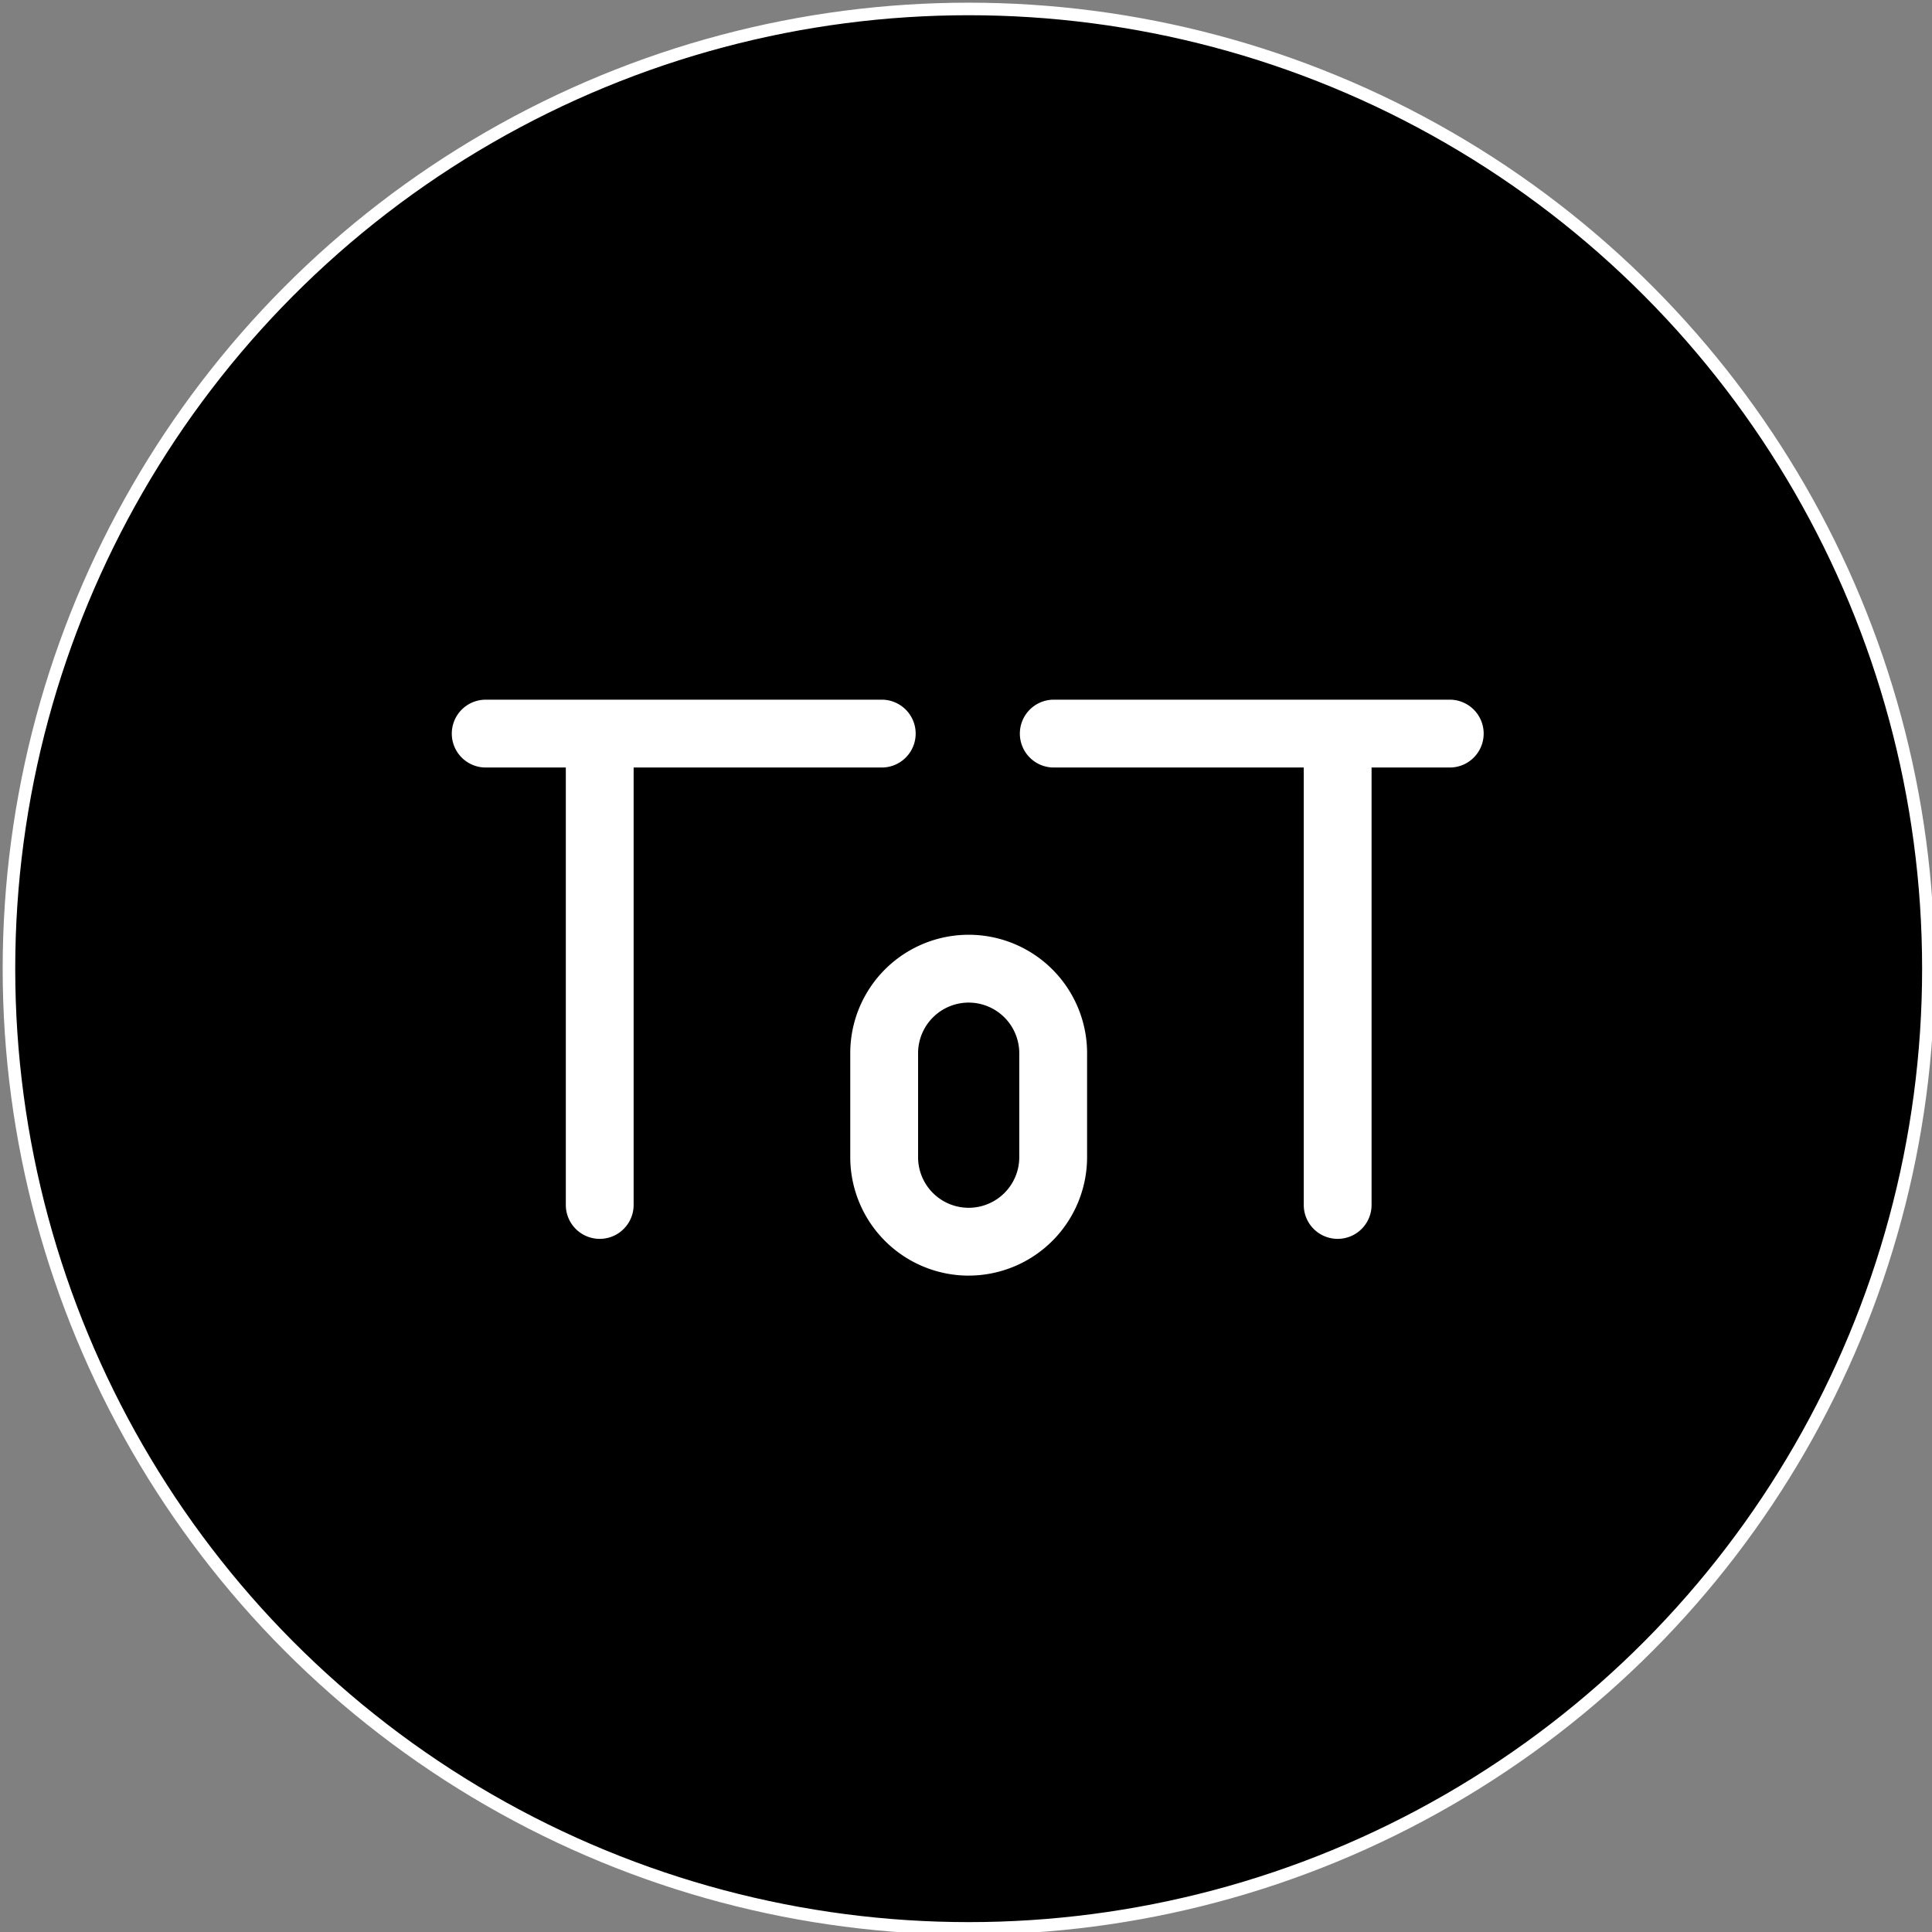 <?xml version='1.0' encoding='ASCII' standalone='yes'?>
<svg xmlns="http://www.w3.org/2000/svg" xmlns:xlink="http://www.w3.org/1999/xlink" version="1.1" width="151px" height="151px">
  <rect width="100%" height="100%" fill="#808080" stroke="none"/>
  <g>
    <g>
  <defs id="defs10"/>
  <sodipodi:namedview xmlns:sodipodi="http://sodipodi.sourceforge.net/DTD/sodipodi-0.dtd" xmlns:inkscape="http://www.inkscape.org/namespaces/inkscape" pagecolor="#ffffff" bordercolor="#666666" borderopacity="1" objecttolerance="10" gridtolerance="10" guidetolerance="10" inkscape:pageopacity="0" inkscape:pageshadow="2" inkscape:window-width="1920" inkscape:window-height="1046" id="namedview8" showgrid="false" units="cm" inkscape:zoom="2.9686035" inkscape:cx="75.709" inkscape:cy="75.709503" inkscape:window-x="0" inkscape:window-y="489" inkscape:window-maximized="1" inkscape:current-layer="svg6"/>
  <circle style="fill:#000000;stroke:#ffffff;stroke-width:0.981;stroke-linecap:square;paint-order:markers stroke fill" id="path839" cx="75.709" cy="75.709" r="75.009"/>
</g>
    <g><g id="Raggruppa_656" data-name="Raggruppa 656" transform="translate(-440.937 -2444.114)">
    <path id="Tracciato_455" data-name="Tracciato 455" d="M436.386,340.533h0a75.709,75.709,0,1,1,75.709-75.709,75.709,75.709,0,0,1-75.709,75.709" transform="translate(80.26 2255)" fill="none"/>
    <path id="Tracciato_469" data-name="Tracciato 469" d="M429.662,243.8h-30.95a2.651,2.651,0,1,0,0,5.3H404.9v34.19a2.65,2.65,0,0,0,5.3,0V249.1h19.465a2.651,2.651,0,0,0,0-5.3" transform="translate(80.26 2255)" fill="#fff"/>
    <path id="Tracciato_470" data-name="Tracciato 470" d="M474.06,243.8H443.11a2.651,2.651,0,1,0,0,5.3h19.465v34.19a2.65,2.65,0,0,0,5.3,0V249.1h6.184a2.651,2.651,0,0,0,0-5.3" transform="translate(80.26 2255)" fill="#fff"/>
  </g>
</g>
    <g><g id="Raggruppa_638" data-name="Raggruppa 638" transform="translate(-422.177 -1779)">
    <path id="Tracciato_433" data-name="Tracciato 433" d="M436.386,151.419h0A75.71,75.71,0,1,1,512.095,75.71a75.709,75.709,0,0,1-75.709,75.709" transform="translate(61.5 1779)" fill="none"/>
    <path id="Tracciato_434" data-name="Tracciato 434" d="M436.386,99.7a9.266,9.266,0,0,1-9.255-9.255V82.314a9.255,9.255,0,1,1,18.51,0v8.129a9.266,9.266,0,0,1-9.255,9.255m0-21.338a3.959,3.959,0,0,0-3.954,3.954v8.129a3.954,3.954,0,1,0,7.908,0V82.314a3.959,3.959,0,0,0-3.954-3.954" transform="translate(61.5 1779)" fill="#fff"/>
  </g>
</g>
  </g>
</svg>
